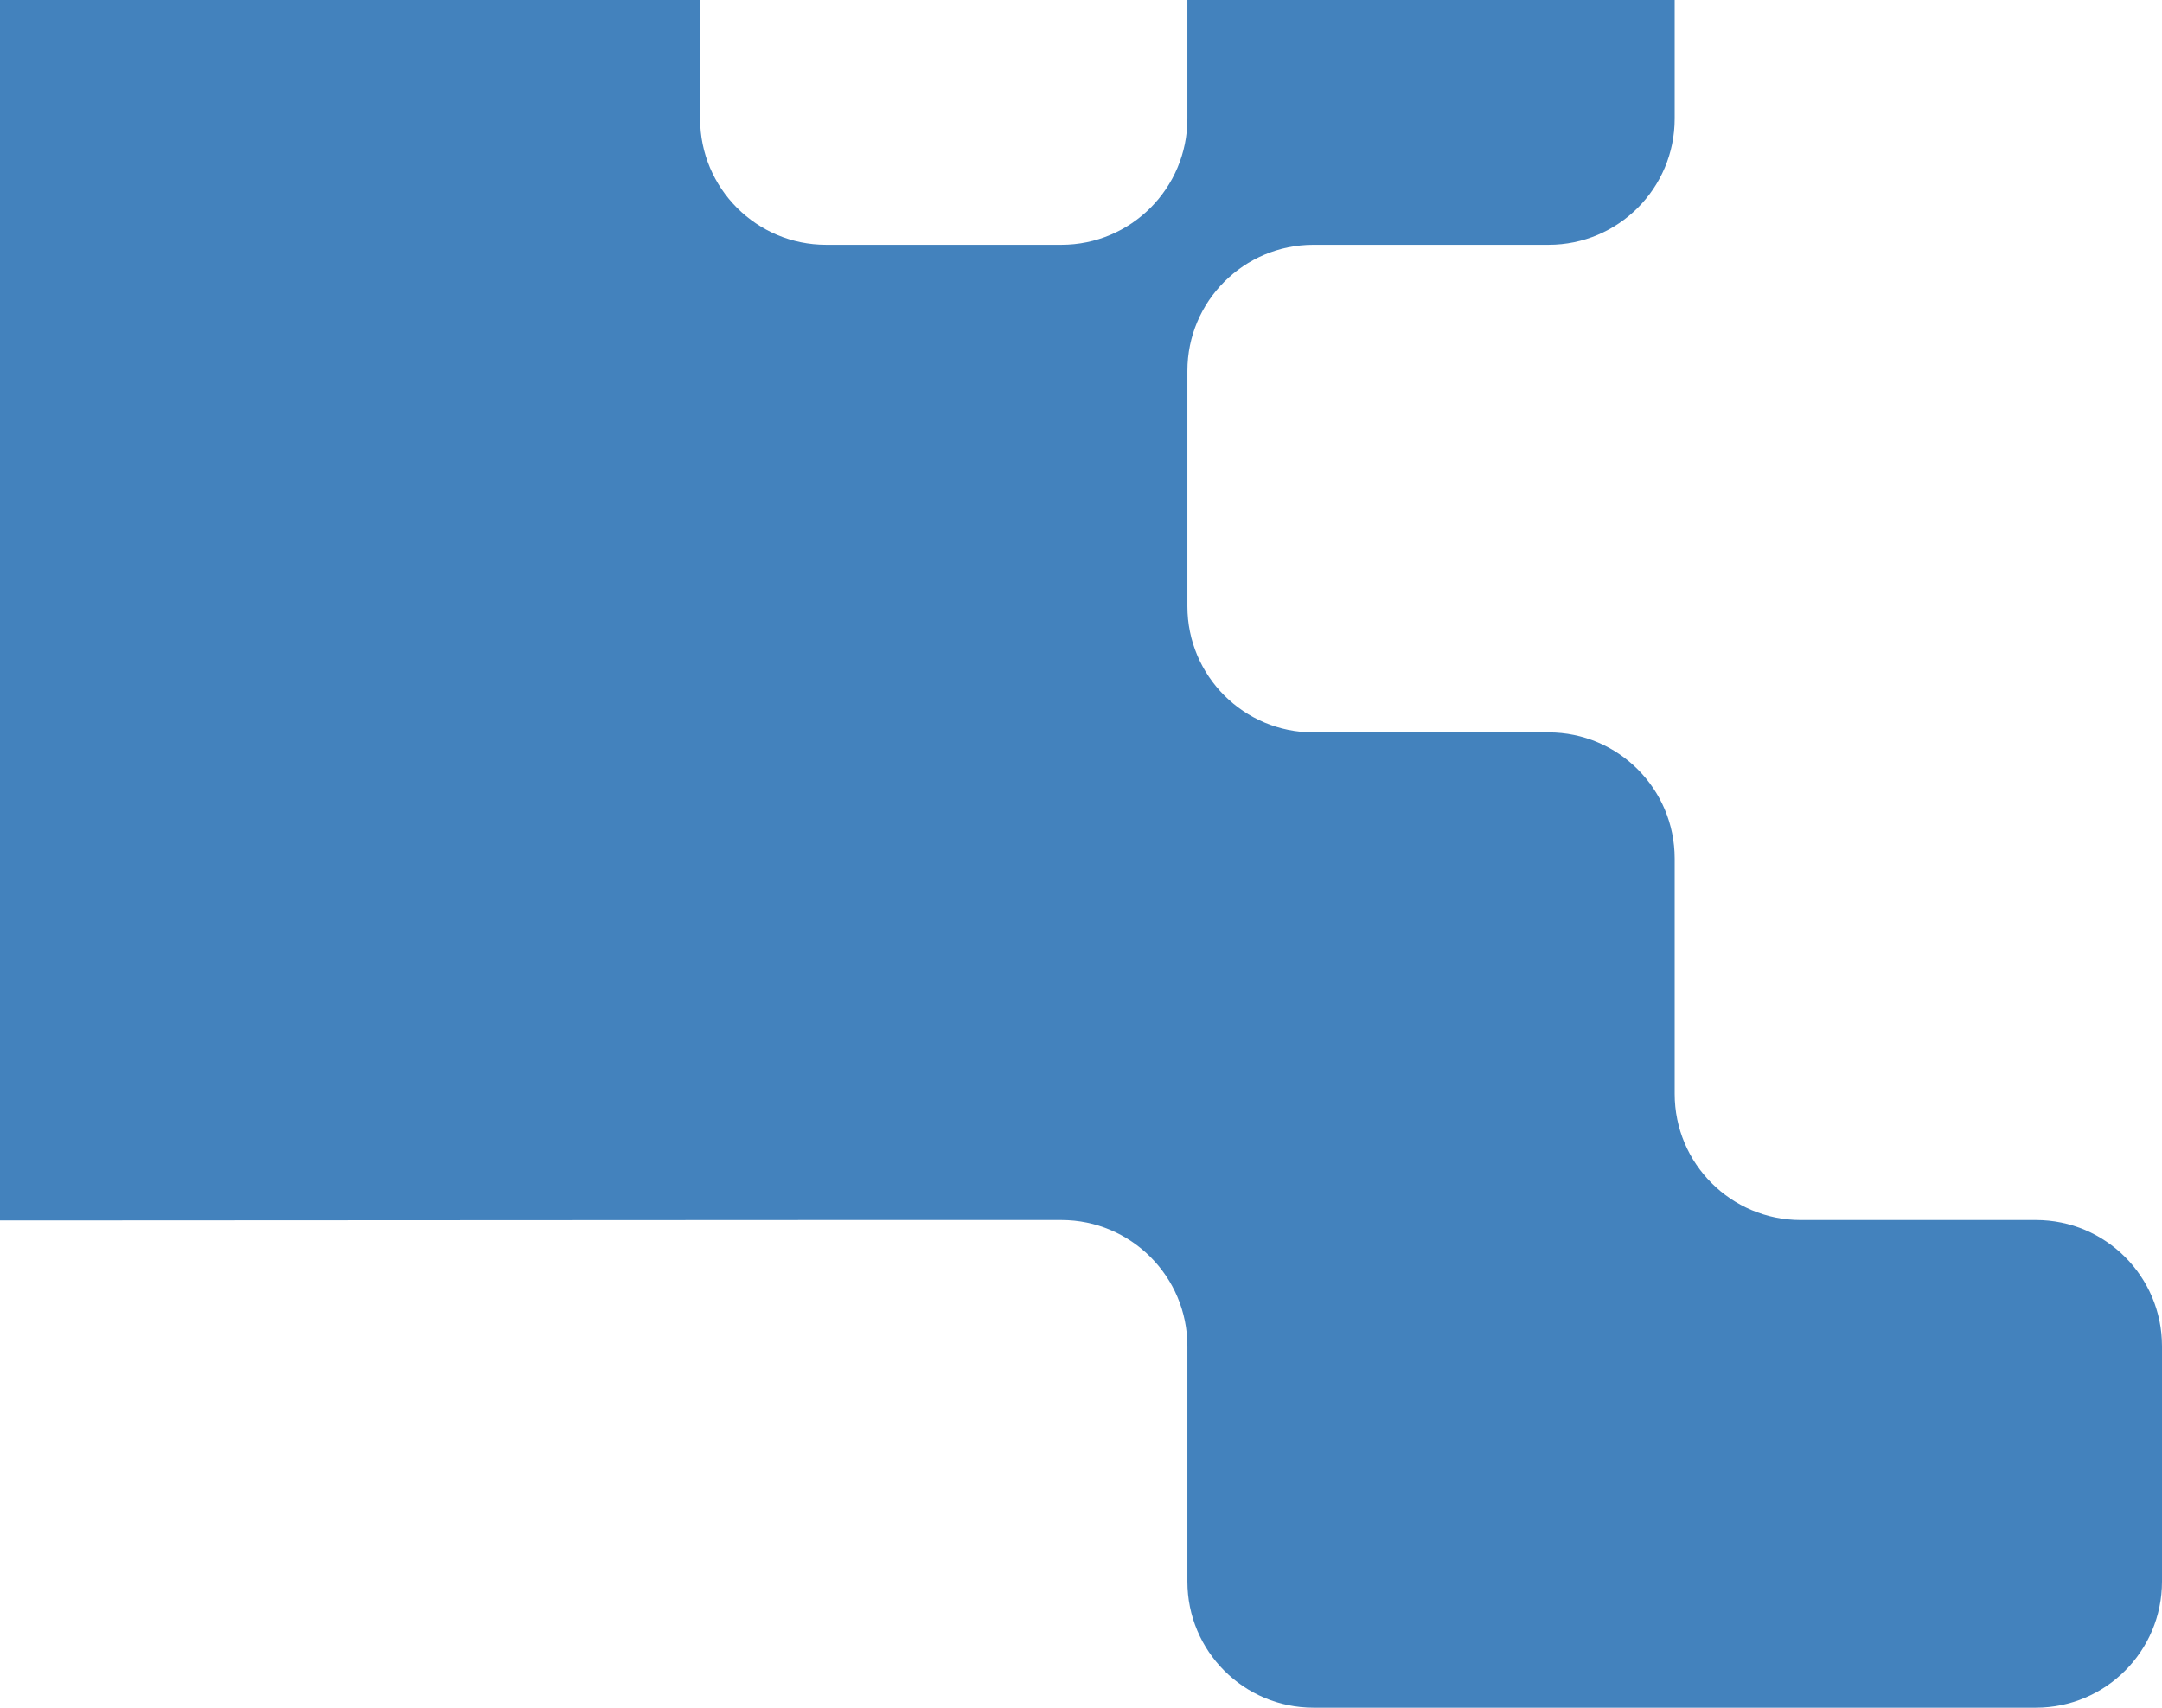 <svg width="276" height="218" viewBox="0 0 276 218" fill="none" xmlns="http://www.w3.org/2000/svg">
<path d="M-35 15.191V-14.85C-35 -23.744 -27.793 -30.956 -18.905 -30.956H11.117L43.258 -31H73.28C82.168 -31 89.375 -23.793 89.375 -14.899V15.143C89.375 24.037 96.577 31.249 105.465 31.249H135.491C144.379 31.249 151.582 24.037 151.582 15.143V-14.899C151.582 -23.793 158.789 -31 167.676 -31H197.698C206.586 -31 213.789 -23.793 213.789 -14.899V15.143C213.789 24.037 206.586 31.249 197.698 31.249H167.676C158.789 31.249 151.582 38.456 151.582 47.35V77.396C151.582 86.29 158.789 93.498 167.676 93.498H197.698C206.586 93.498 213.789 100.71 213.789 109.604V139.645C213.789 148.539 220.996 155.747 229.884 155.747H259.905C268.793 155.747 276 162.958 276 171.852V201.894C276 210.788 268.793 218 259.905 218H167.676C158.789 218 151.582 210.788 151.582 201.894V171.852C151.582 162.958 144.379 155.747 135.491 155.747H105.465L11.117 155.795H-18.905C-27.793 155.795 -35 148.583 -35 139.694V15.191Z" fill="#4382BD"/>
</svg>
